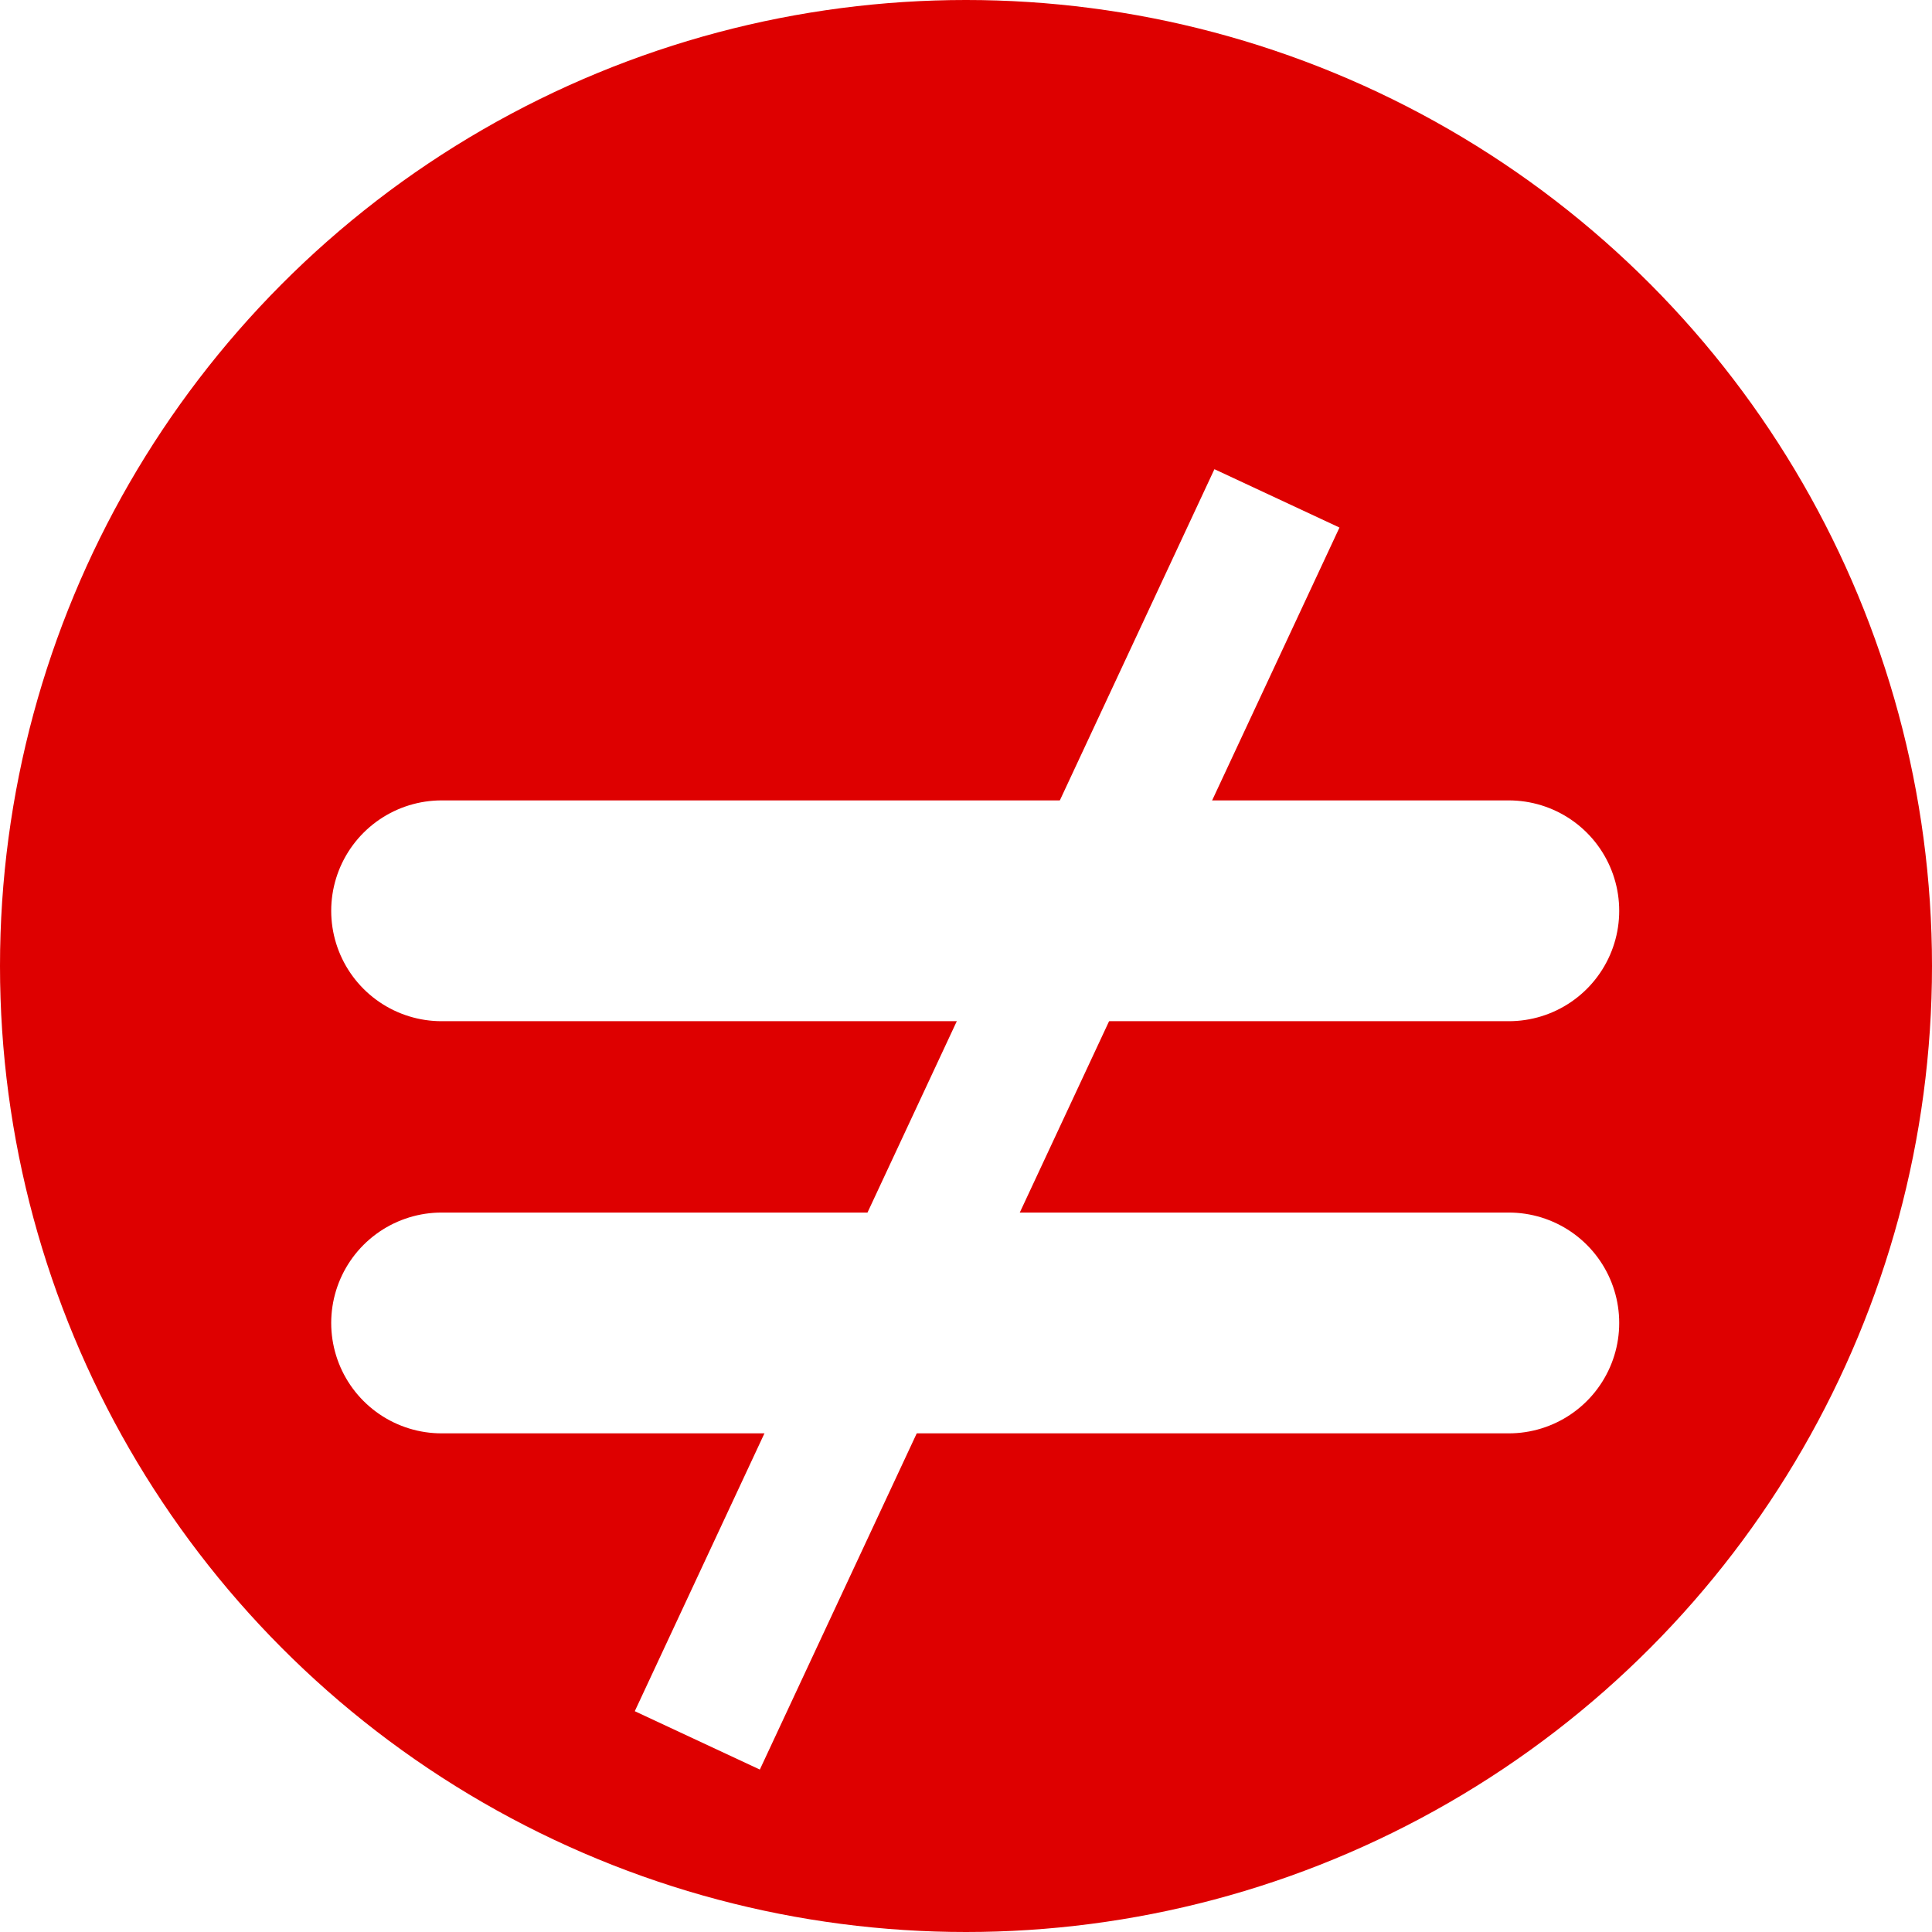<svg width="70" height="70" viewBox="0 0 70 70" fill="none" xmlns="http://www.w3.org/2000/svg">
<circle cx="35" cy="35" r="35" fill="#DE0000"/>
<g filter="url(#filter0_d)">
<line x1="54.667" y1="43.933" x2="16" y2="43.933" stroke="white" stroke-width="8" stroke-linecap="round" stroke-linejoin="round"/>
<line x1="54.667" y1="29" x2="16" y2="29" stroke="white" stroke-width="8" stroke-linecap="round" stroke-linejoin="round"/>
<line x1="46.266" y1="14.057" x2="25.265" y2="59.057" stroke="white" stroke-width="5"/>
</g>
<defs>
<filter id="filter0_d" x="8" y="13" width="54.667" height="55.114" filterUnits="userSpaceOnUse" color-interpolation-filters="sRGB">
<feFlood flood-opacity="0" result="BackgroundImageFix"/>
<feColorMatrix in="SourceAlpha" type="matrix" values="0 0 0 0 0 0 0 0 0 0 0 0 0 0 0 0 0 0 127 0"/>
<feOffset dy="4"/>
<feGaussianBlur stdDeviation="2"/>
<feColorMatrix type="matrix" values="0 0 0 0 0 0 0 0 0 0 0 0 0 0 0 0 0 0 0.25 0"/>
<feBlend mode="normal" in2="BackgroundImageFix" result="effect1_dropShadow"/>
<feBlend mode="normal" in="SourceGraphic" in2="effect1_dropShadow" result="shape"/>
</filter>
</defs>
</svg>
